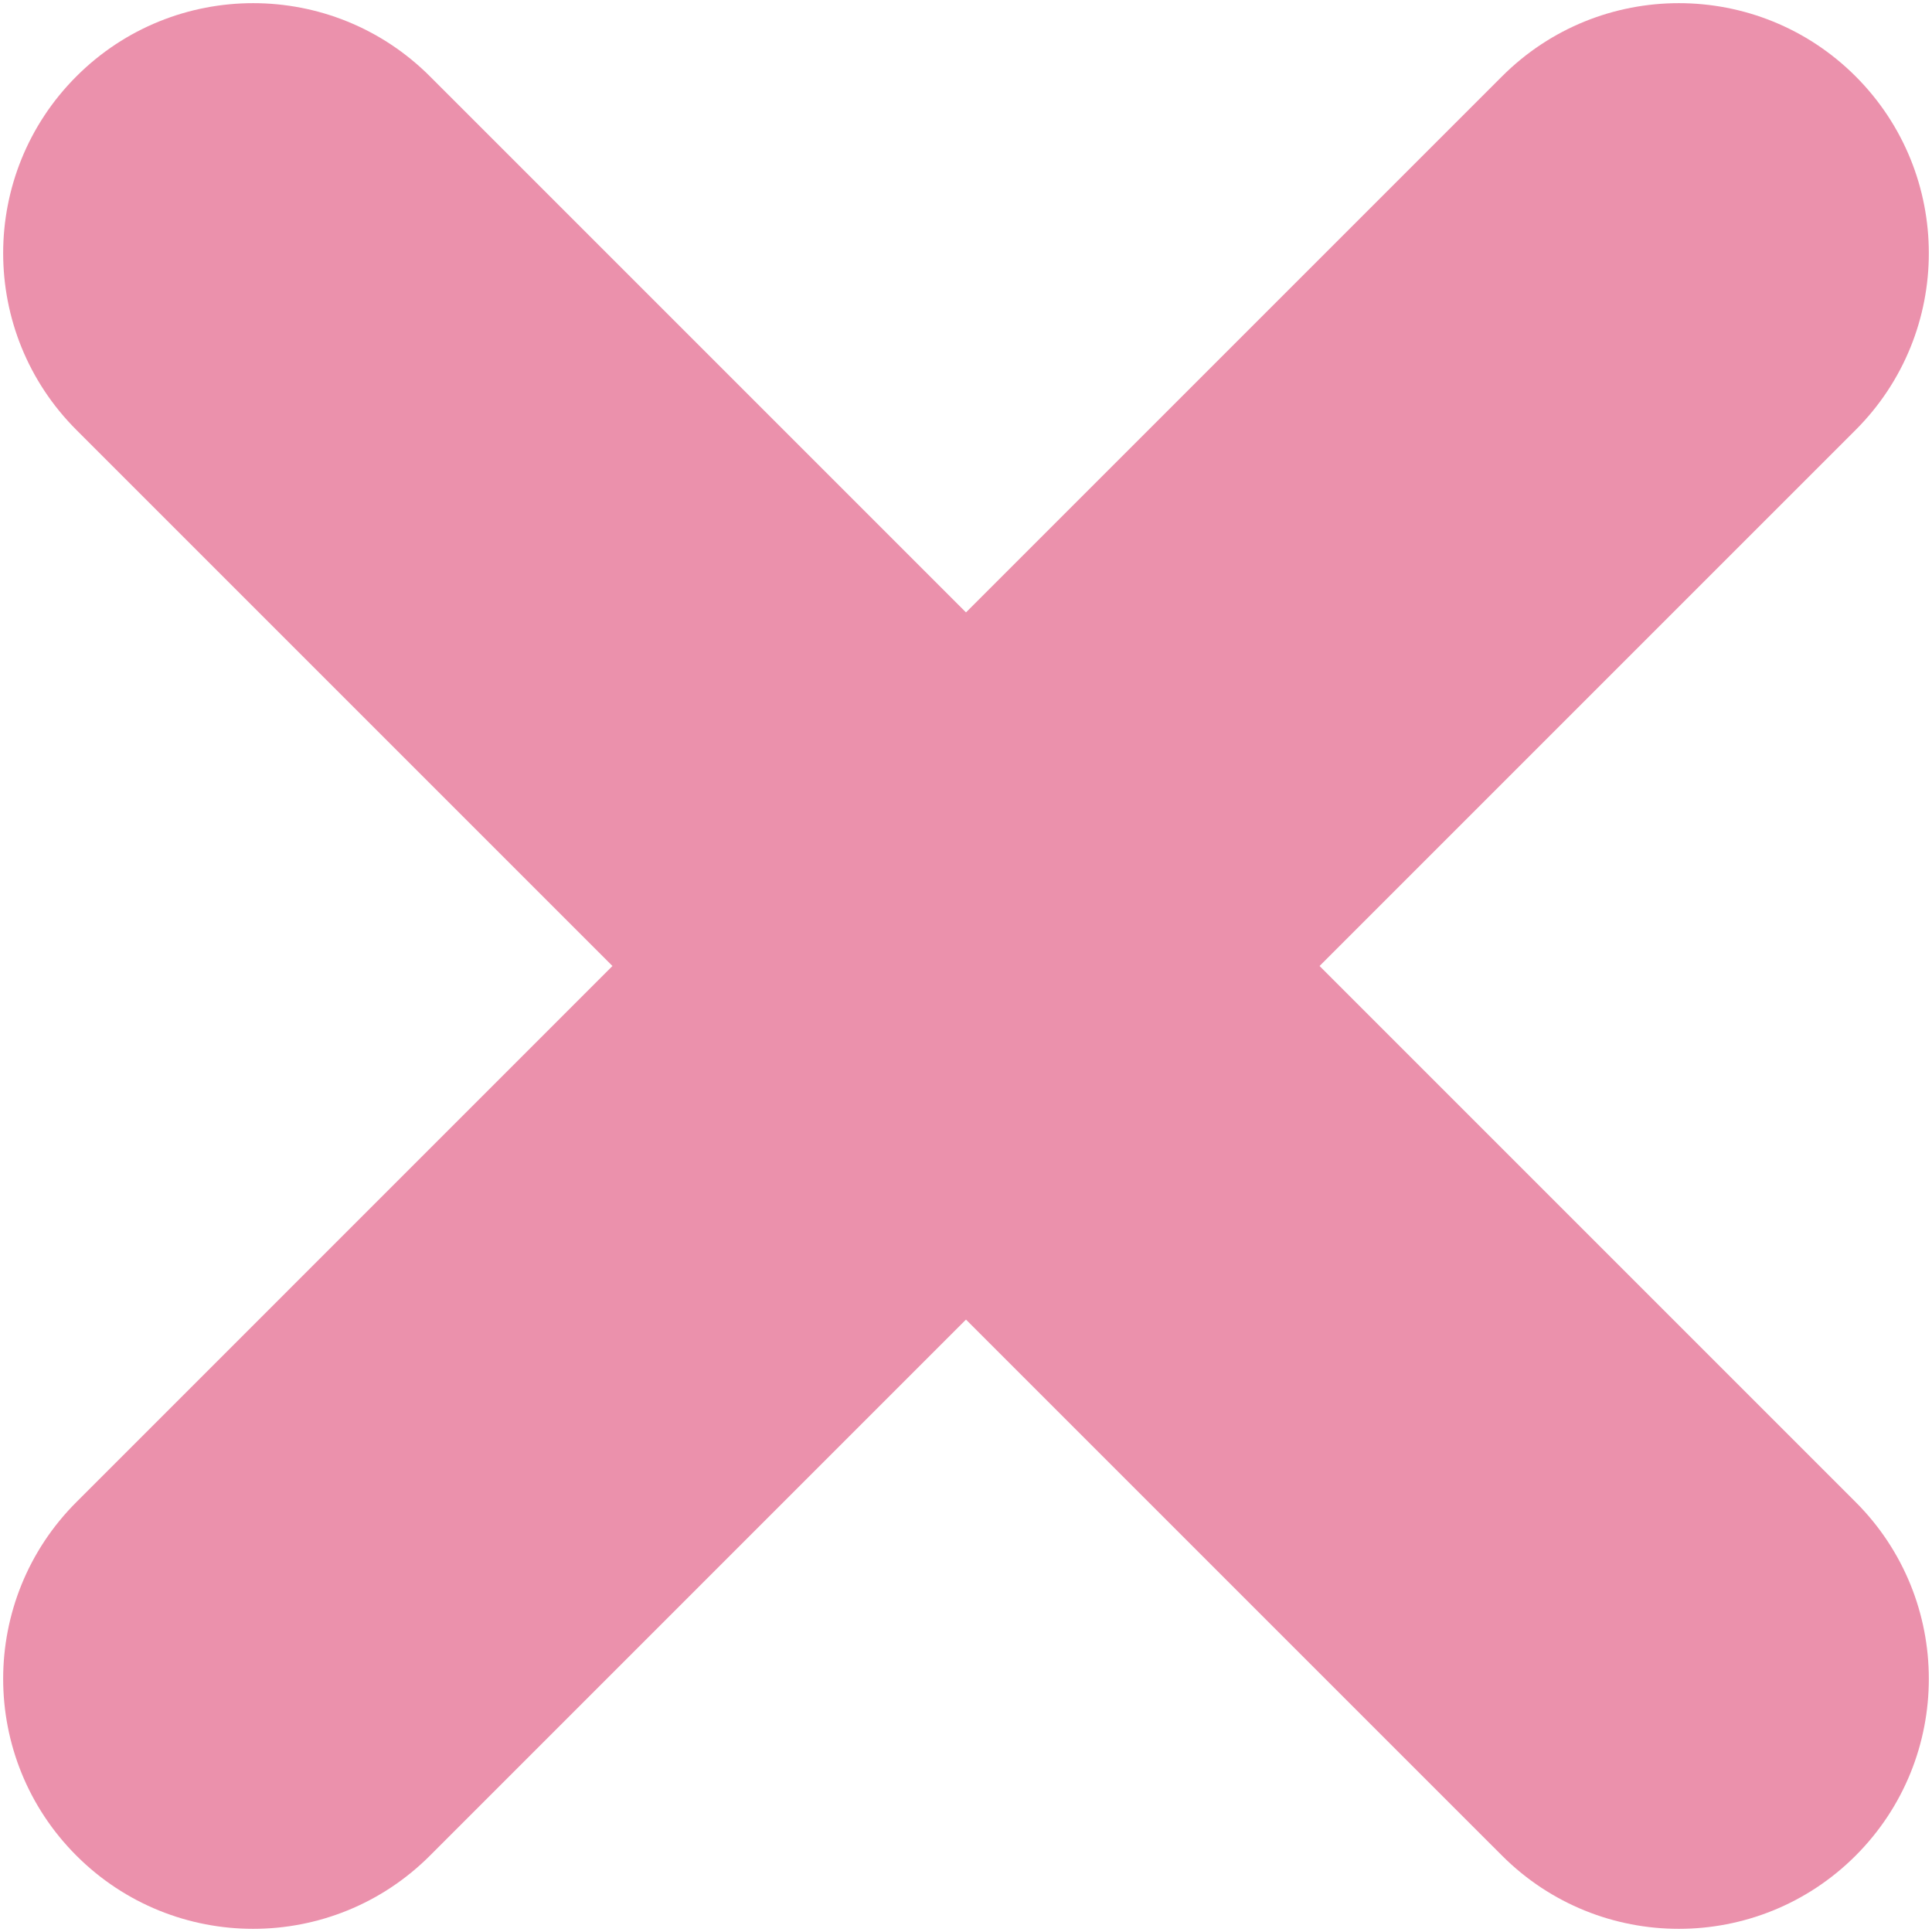 <?xml version="1.0" encoding="utf-8"?>
<!-- Generator: Adobe Illustrator 15.1.0, SVG Export Plug-In . SVG Version: 6.00 Build 0)  -->
<!DOCTYPE svg PUBLIC "-//W3C//DTD SVG 1.1//EN" "http://www.w3.org/Graphics/SVG/1.1/DTD/svg11.dtd">
<svg version="1.1" id="Layer_1" xmlns="http://www.w3.org/2000/svg" xmlns:xlink="http://www.w3.org/1999/xlink" x="0px" y="0px"
	 width="300px" height="300px" viewBox="0 0 300 300" enable-background="new 0 0 300 300" xml:space="preserve">
<path fill="#EB91AC" d="M204.902,150l83.239-83.238c15.156-15.156,15.156-39.742,0-54.905c-15.164-15.155-39.751-15.155-54.903,0
	l-83.24,83.237L66.761,11.857c-15.156-15.155-39.742-15.155-54.896,0C-3.3,27.02-3.3,51.606,11.865,66.762L95.103,150l-83.238,83.24
	c-15.165,15.152-15.165,39.739,0,54.903c15.154,15.156,39.74,15.156,54.896,0l83.238-83.239l83.24,83.239
	c15.152,15.156,39.739,15.156,54.903,0c15.156-15.164,15.156-39.751,0-54.903L204.902,150z"/>
</svg>
